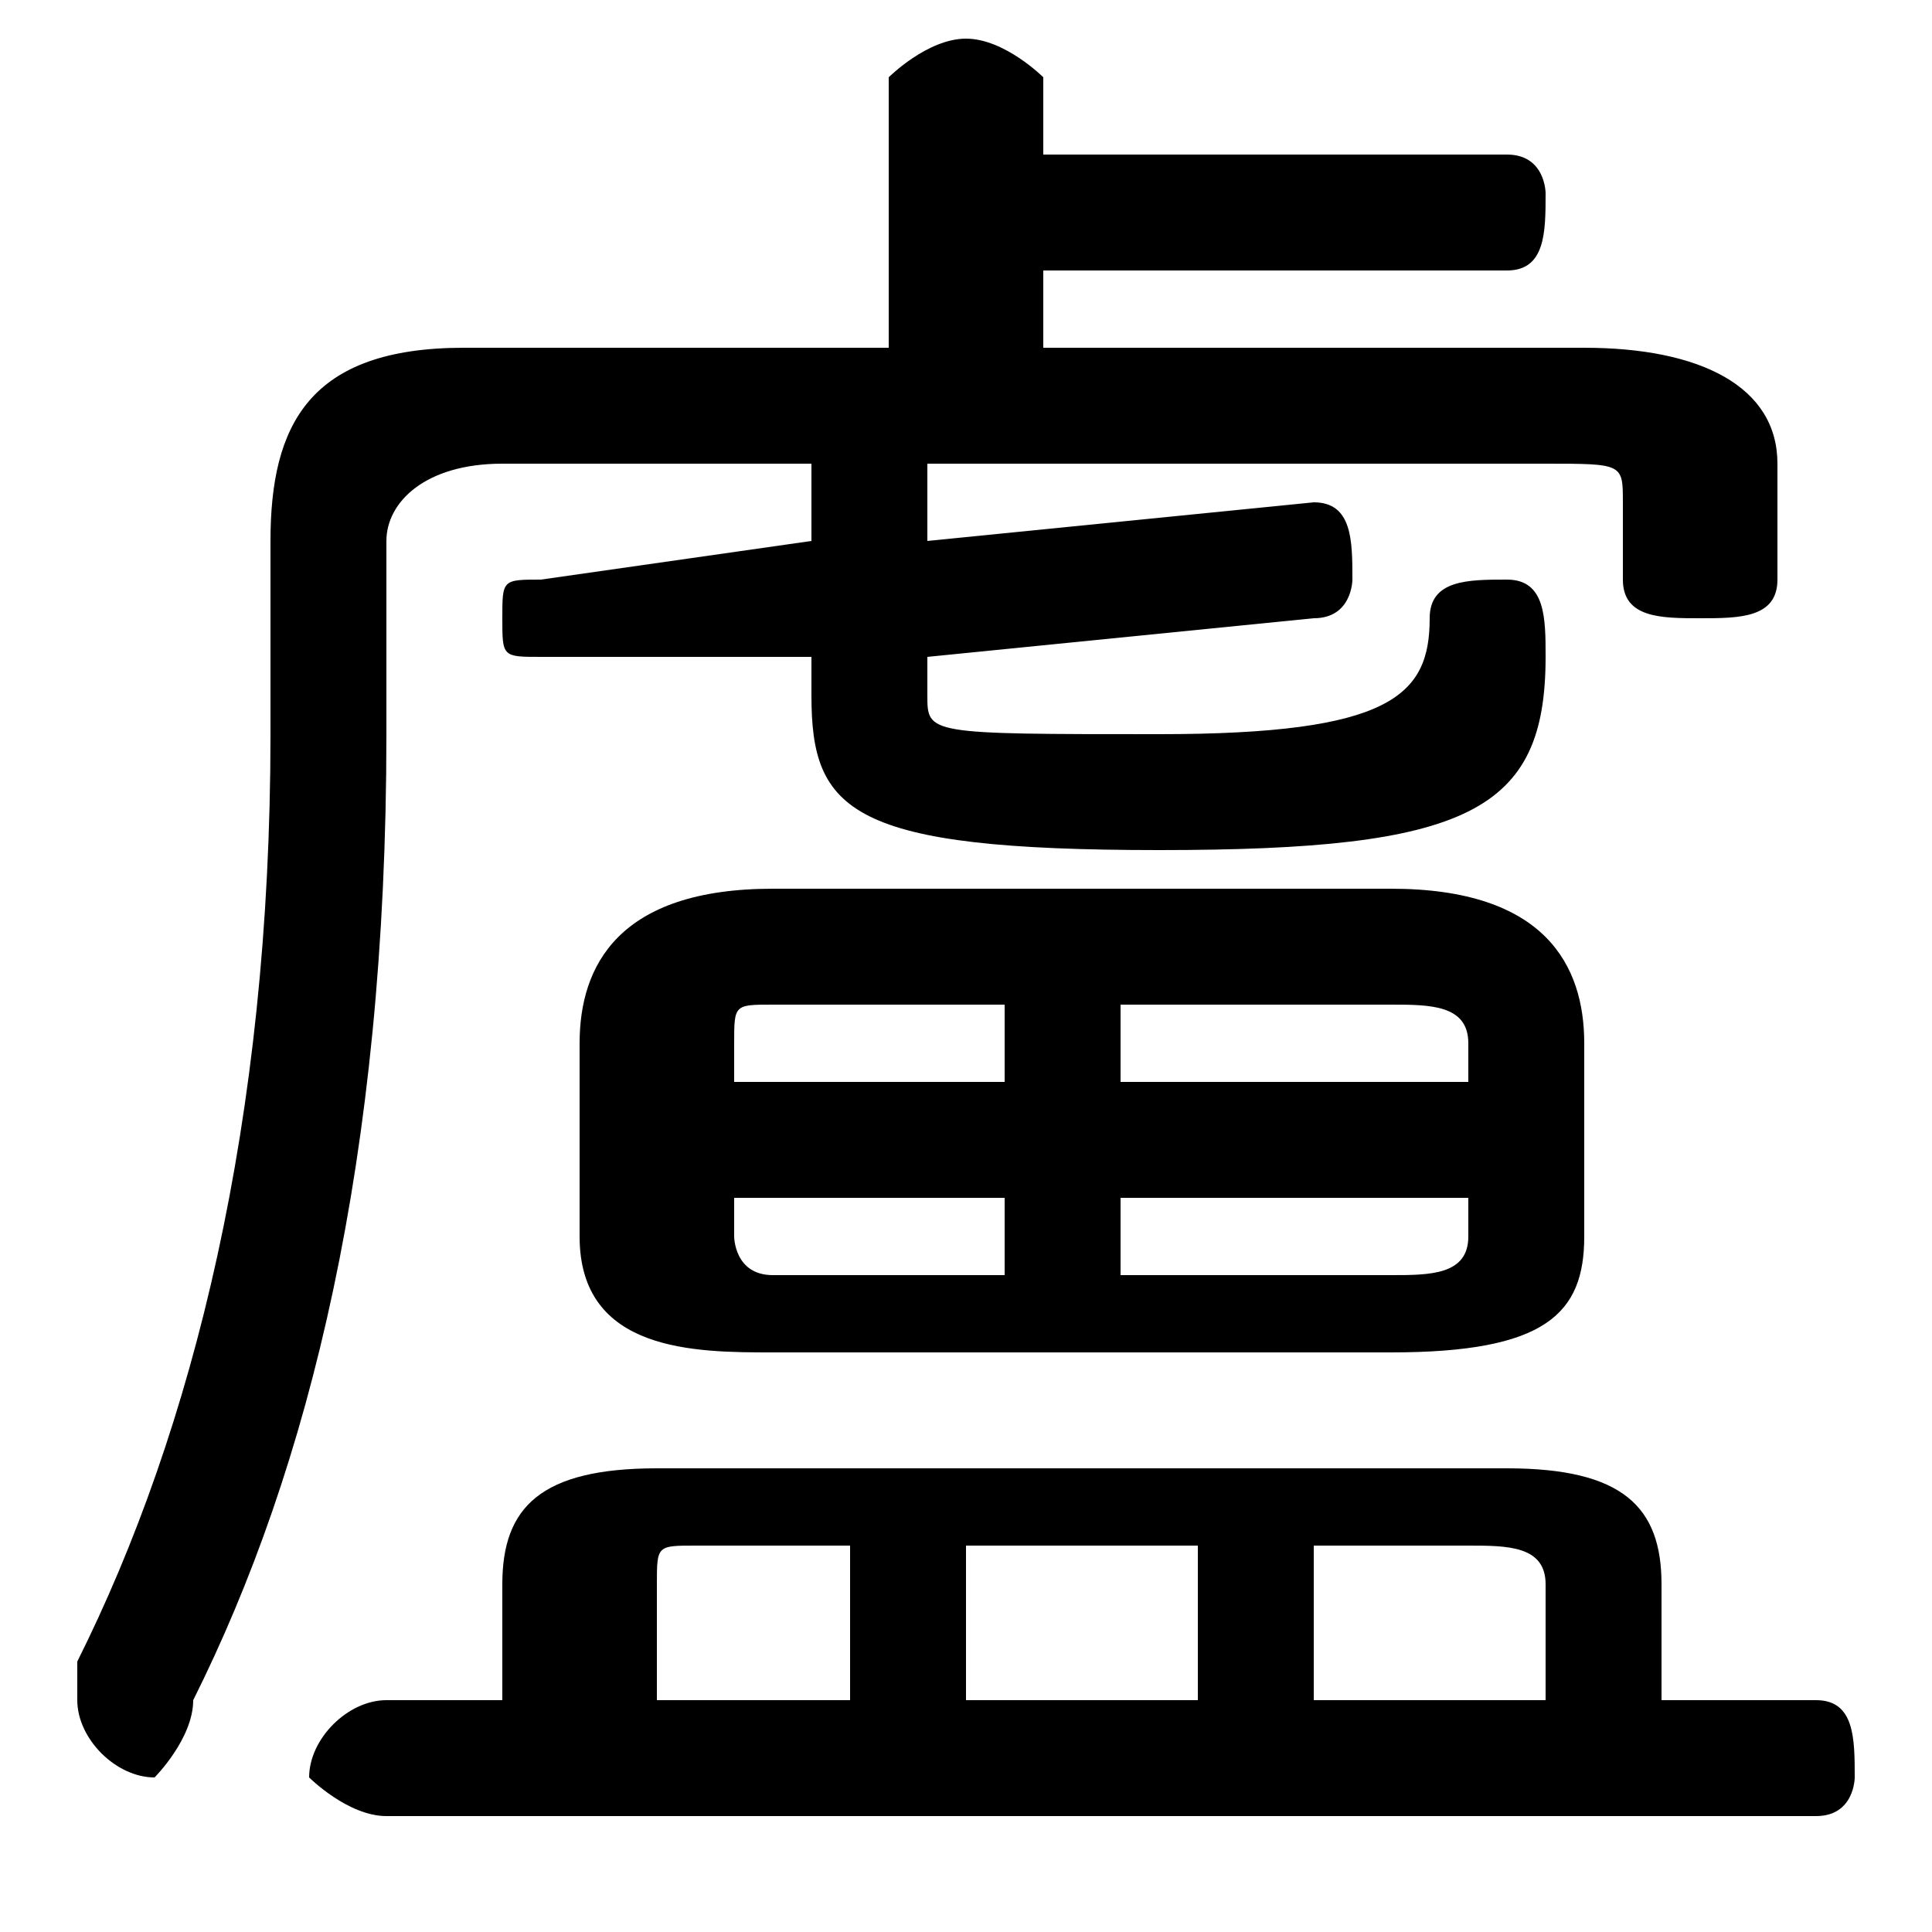 <svg xmlns="http://www.w3.org/2000/svg" viewBox="0 -44.0 50.0 50.0">
    <rect x="0" y="-44.0" width="50.0" height="50.0" fill="#808080" stroke="none"/>
    <g transform="scale(1, -1)">
        <!-- ボディの枠 -->
        <rect x="0" y="-6.0" width="50.0" height="50.0"
            stroke="white" fill="white"/>
        <!-- グリフ座標系の原点 -->
        <circle cx="0" cy="0" r="5" fill="white"/>
        <!-- グリフのアウトライン -->
        <g style="fill:black;stroke:#000000;stroke-width:0;stroke-linecap:round;stroke-linejoin:round;">
        <path d="M 13.0 -0.0 L 10.0 -0.0 C 9.0 -0.0 8.0 -1.0 8.0 -2.0 C 8.0 -2.0 9.0 -3.0 10.0 -3.0 L 47.0 -3.0 C 48.0 -3.0 48.0 -2.0 48.0 -2.0 C 48.0 -1.0 48.0 -0.0 47.0 -0.0 L 43.0 -0.0 L 43.0 3.0 C 43.0 5.0 42.0 6.0 39.0 6.0 L 17.0 6.0 C 14.0 6.0 13.0 5.0 13.0 3.0 Z M 34.0 4.0 L 38.0 4.0 C 39.0 4.0 40.0 4.0 40.0 3.0 L 40.0 -0.0 L 34.0 -0.0 Z M 31.0 4.0 L 31.0 -0.0 L 25.0 -0.0 L 25.0 4.0 Z M 22.0 4.0 L 22.0 -0.0 L 17.0 -0.0 L 17.0 3.0 C 17.0 4.0 17.0 4.0 18.0 4.0 Z M 36.0 9.0 C 40.0 9.0 41.0 10.0 41.0 12.0 L 41.0 17.0 C 41.0 19.0 40.0 21.0 36.0 21.0 L 20.0 21.0 C 16.0 21.0 15.0 19.0 15.0 17.0 L 15.0 12.0 C 15.0 9.0 18.0 9.0 20.0 9.0 Z M 29.0 13.0 L 38.0 13.0 L 38.0 12.0 C 38.0 11.0 37.0 11.0 36.0 11.0 L 29.0 11.0 Z M 26.0 13.0 L 26.0 11.0 L 20.0 11.0 C 19.0 11.0 19.0 12.0 19.0 12.0 L 19.0 13.0 Z M 29.0 18.0 L 36.0 18.0 C 37.0 18.0 38.0 18.0 38.0 17.0 L 38.0 16.0 L 29.0 16.0 Z M 26.0 18.0 L 26.0 16.0 L 19.0 16.0 L 19.0 17.0 C 19.0 18.0 19.0 18.0 20.0 18.0 Z M 23.0 35.0 L 12.0 35.0 C 8.0 35.0 7.0 33.0 7.0 30.0 L 7.0 25.0 C 7.0 15.0 5.0 7.0 2.0 1.0 C 2.0 0.0 2.0 0.0 2.0 -0.0 C 2.0 -1.0 3.0 -2.0 4.0 -2.0 C 4.0 -2.0 5.0 -1.0 5.0 -0.0 C 8.0 6.0 10.0 14.0 10.0 25.0 L 10.0 30.0 C 10.0 31.0 11.0 32.0 13.0 32.0 L 21.0 32.0 L 21.0 30.0 L 14.0 29.0 C 13.0 29.0 13.0 29.0 13.0 28.0 C 13.0 27.0 13.0 27.0 14.0 27.0 L 21.0 27.0 L 21.0 26.0 C 21.0 23.0 22.0 22.0 30.0 22.0 C 38.0 22.0 40.0 23.0 40.0 27.0 C 40.0 28.0 40.0 29.0 39.0 29.0 C 38.0 29.0 37.0 29.0 37.0 28.0 C 37.0 26.0 36.0 25.0 30.0 25.0 C 24.0 25.0 24.0 25.0 24.0 26.0 L 24.0 27.0 L 34.0 28.0 C 35.0 28.0 35.0 29.0 35.0 29.0 C 35.0 30.0 35.0 31.0 34.0 31.0 L 24.0 30.0 L 24.0 32.0 L 40.0 32.0 C 42.0 32.0 42.0 32.0 42.0 31.0 L 42.0 29.0 C 42.0 28.0 43.0 28.0 44.0 28.0 C 45.0 28.0 46.0 28.0 46.0 29.0 L 46.0 32.0 C 46.0 34.0 44.0 35.0 41.0 35.0 L 27.0 35.0 L 27.0 37.0 L 39.0 37.0 C 40.0 37.0 40.0 38.0 40.0 39.0 C 40.0 39.0 40.0 40.0 39.0 40.0 L 27.0 40.0 L 27.0 42.0 C 27.0 42.0 26.0 43.0 25.0 43.0 C 24.0 43.0 23.0 42.0 23.0 42.0 Z"/>
    </g>
    </g>
</svg>
